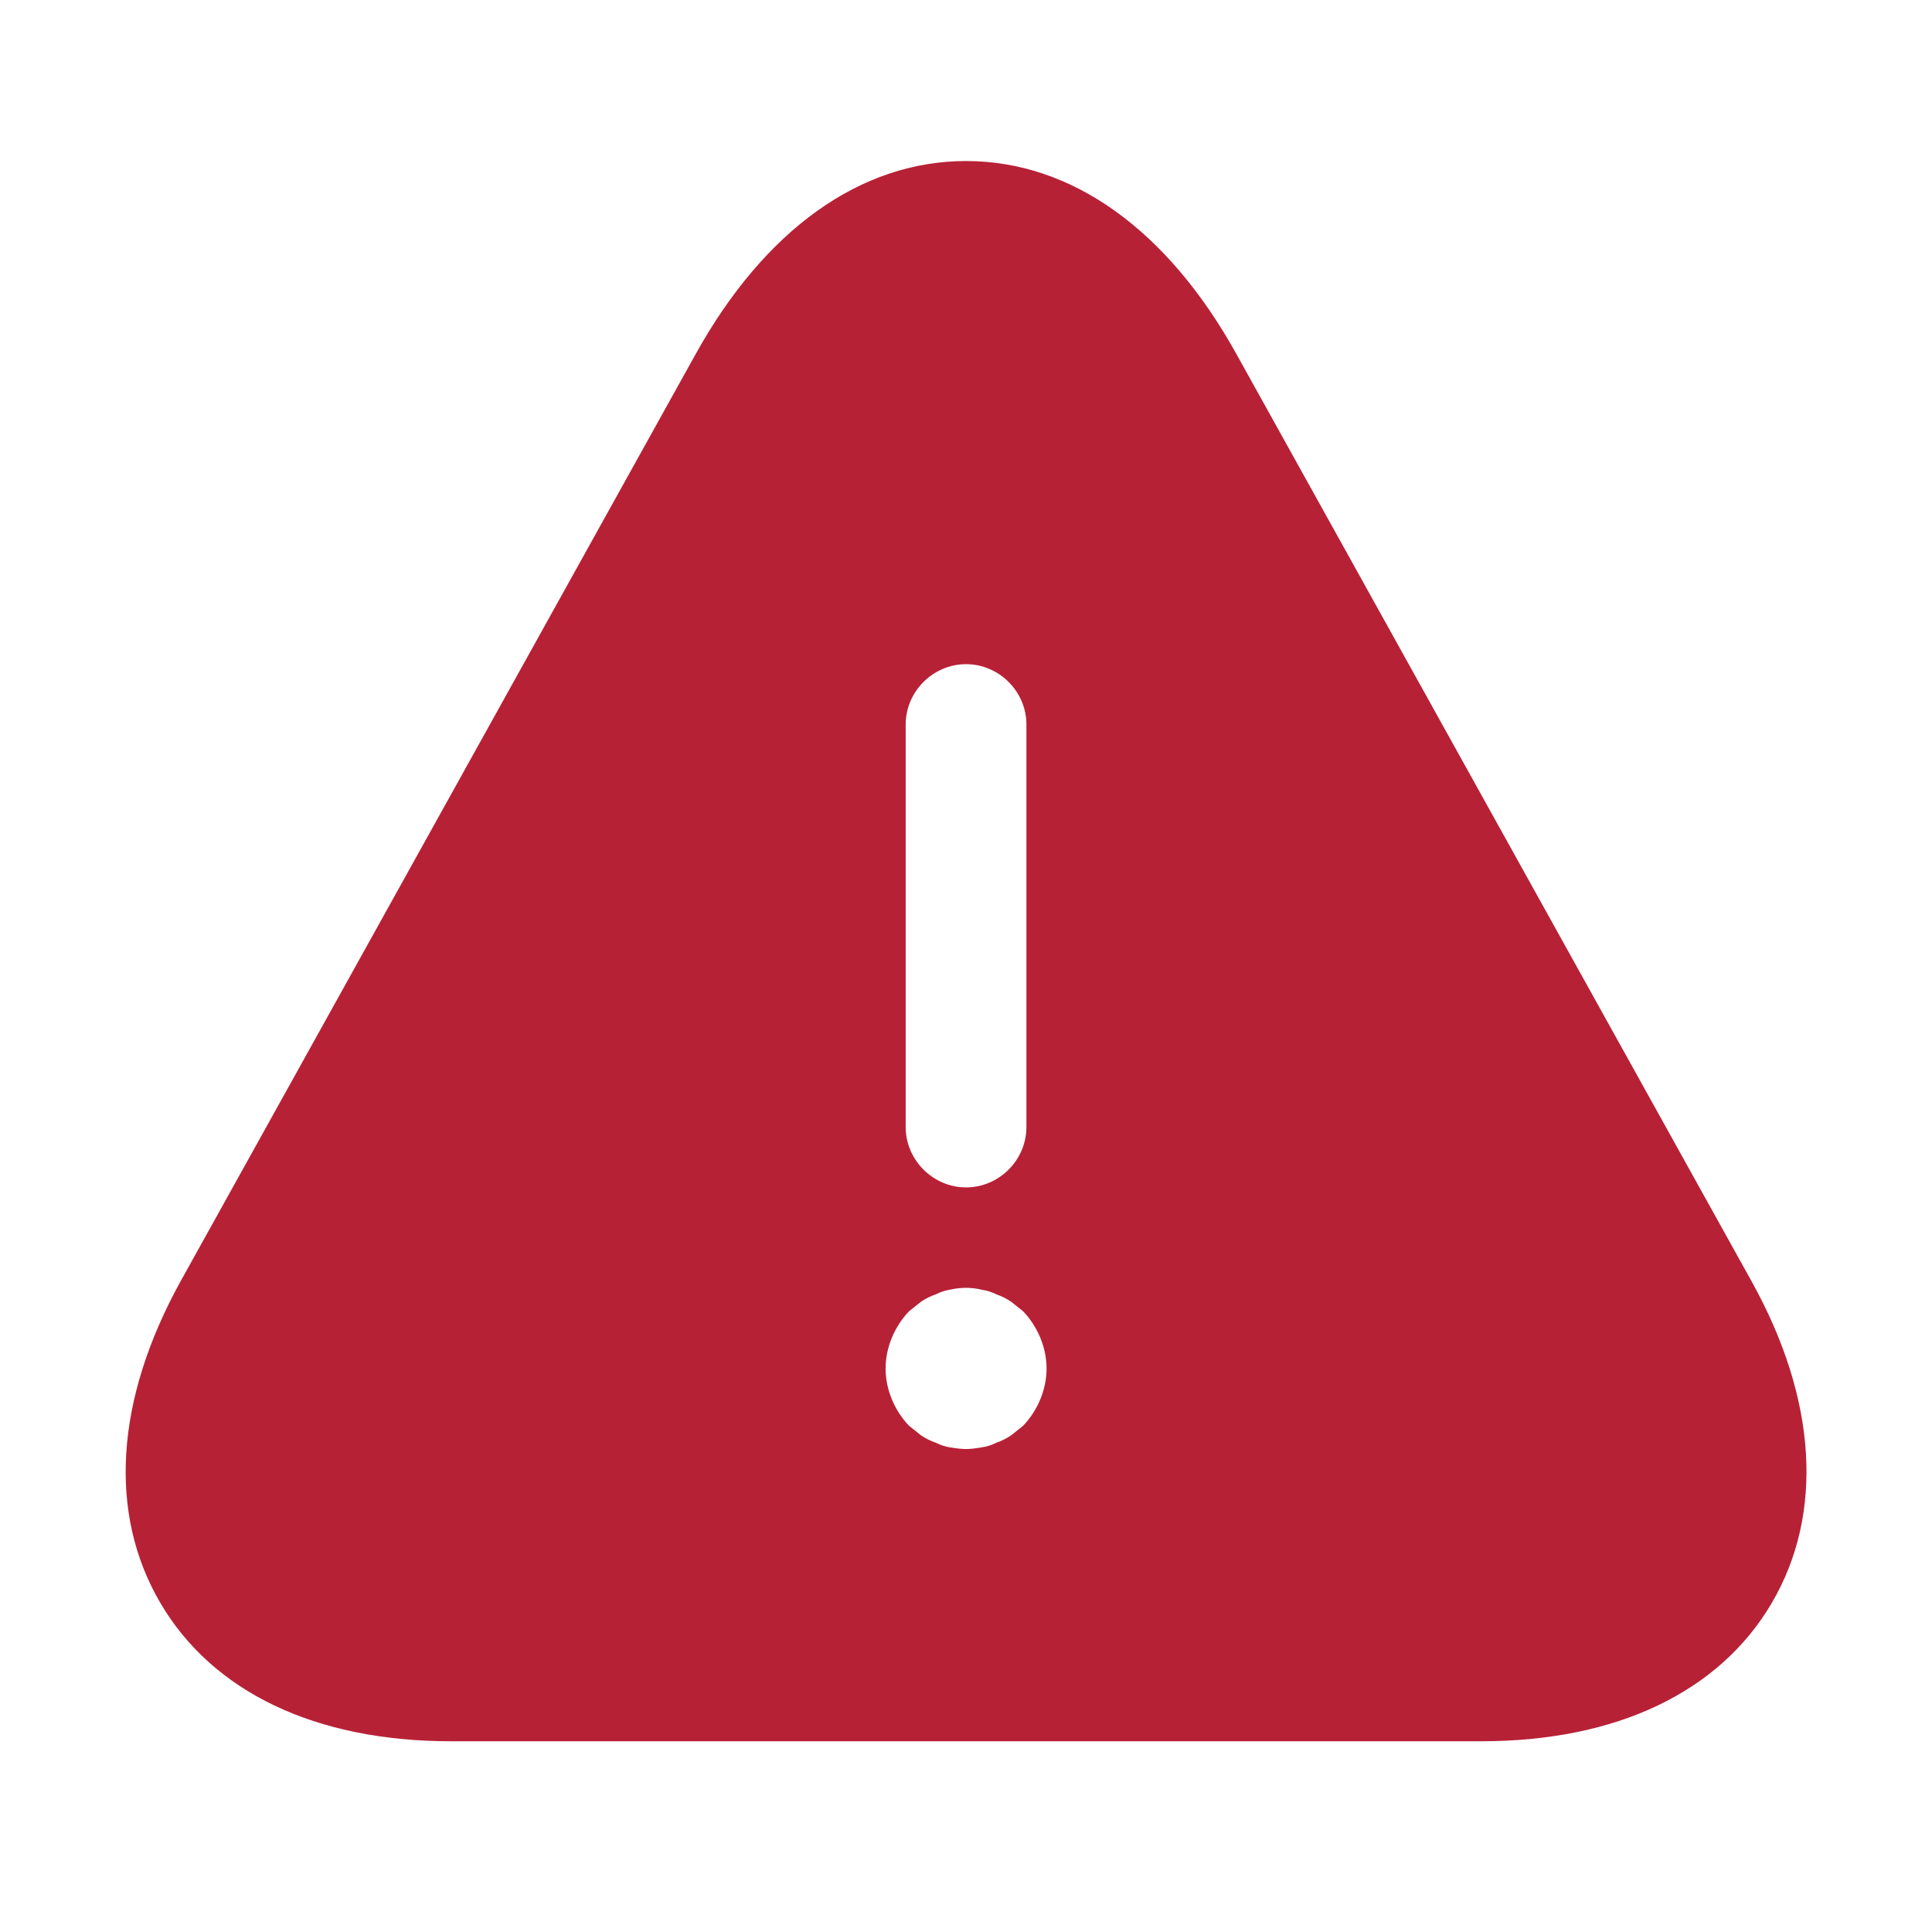 <svg width="40" height="40" viewBox="0 0 40 40" fill="none" xmlns="http://www.w3.org/2000/svg">
<path d="M36.268 26.534L25.601 7.334C24.168 4.751 22.185 3.334 20.001 3.334C17.818 3.334 15.835 4.751 14.401 7.334L3.735 26.534C2.385 28.984 2.235 31.334 3.318 33.184C4.401 35.034 6.535 36.051 9.335 36.051H30.668C33.468 36.051 35.601 35.034 36.685 33.184C37.768 31.334 37.618 28.967 36.268 26.534ZM18.751 15.001C18.751 14.317 19.318 13.751 20.001 13.751C20.685 13.751 21.251 14.317 21.251 15.001V23.334C21.251 24.017 20.685 24.584 20.001 24.584C19.318 24.584 18.751 24.017 18.751 23.334V15.001ZM21.185 29.517C21.101 29.584 21.018 29.651 20.935 29.717C20.835 29.784 20.735 29.834 20.635 29.867C20.535 29.917 20.435 29.951 20.318 29.967C20.218 29.984 20.101 30.001 20.001 30.001C19.901 30.001 19.785 29.984 19.668 29.967C19.568 29.951 19.468 29.917 19.368 29.867C19.268 29.834 19.168 29.784 19.068 29.717C18.985 29.651 18.901 29.584 18.818 29.517C18.518 29.201 18.335 28.767 18.335 28.334C18.335 27.901 18.518 27.467 18.818 27.151C18.901 27.084 18.985 27.017 19.068 26.951C19.168 26.884 19.268 26.834 19.368 26.801C19.468 26.751 19.568 26.717 19.668 26.701C19.885 26.651 20.118 26.651 20.318 26.701C20.435 26.717 20.535 26.751 20.635 26.801C20.735 26.834 20.835 26.884 20.935 26.951C21.018 27.017 21.101 27.084 21.185 27.151C21.485 27.467 21.668 27.901 21.668 28.334C21.668 28.767 21.485 29.201 21.185 29.517Z" fill="#B72136"/>
</svg>
